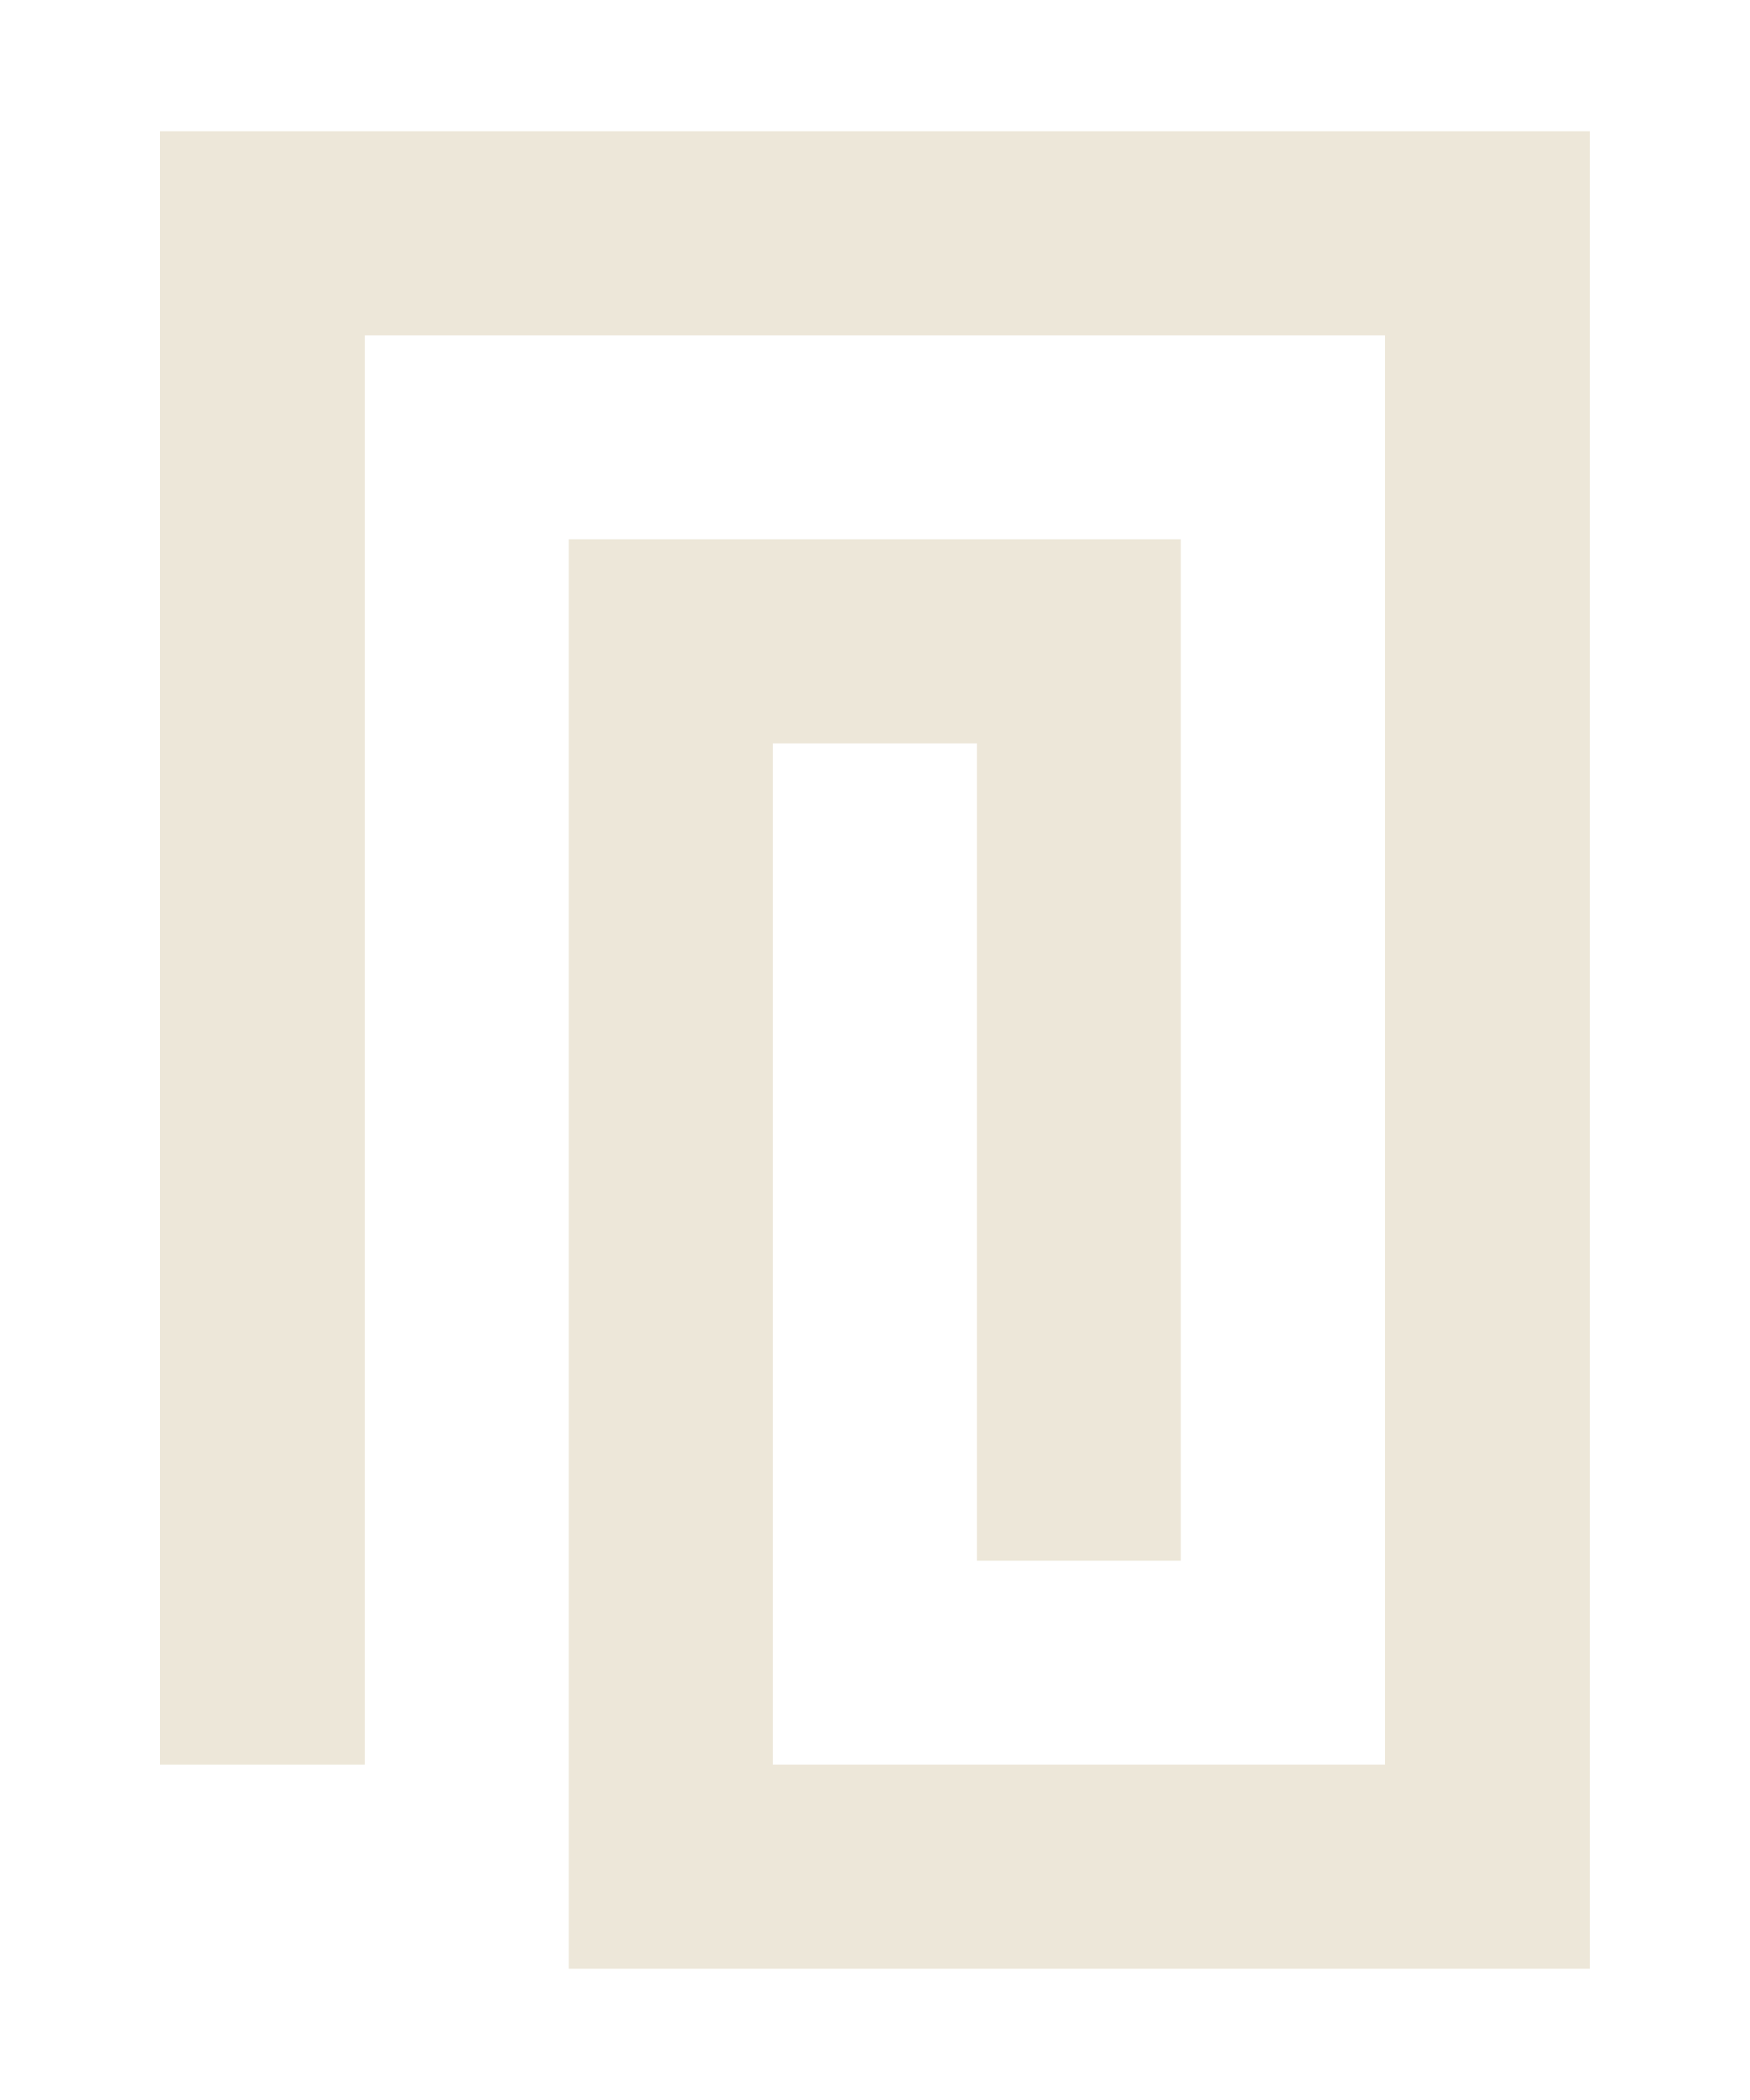 <svg width="10" height="12" viewBox="0 0 10 12" fill="none" xmlns="http://www.w3.org/2000/svg">
<path d="M2.083 1.917V10.083H0.916V0.75H9.083V11.25H3.249V3.083H6.749V8.917H5.583V4.25H4.416V10.083H7.916V1.917H2.083Z" fill="#EDE7D9"/>
</svg>
